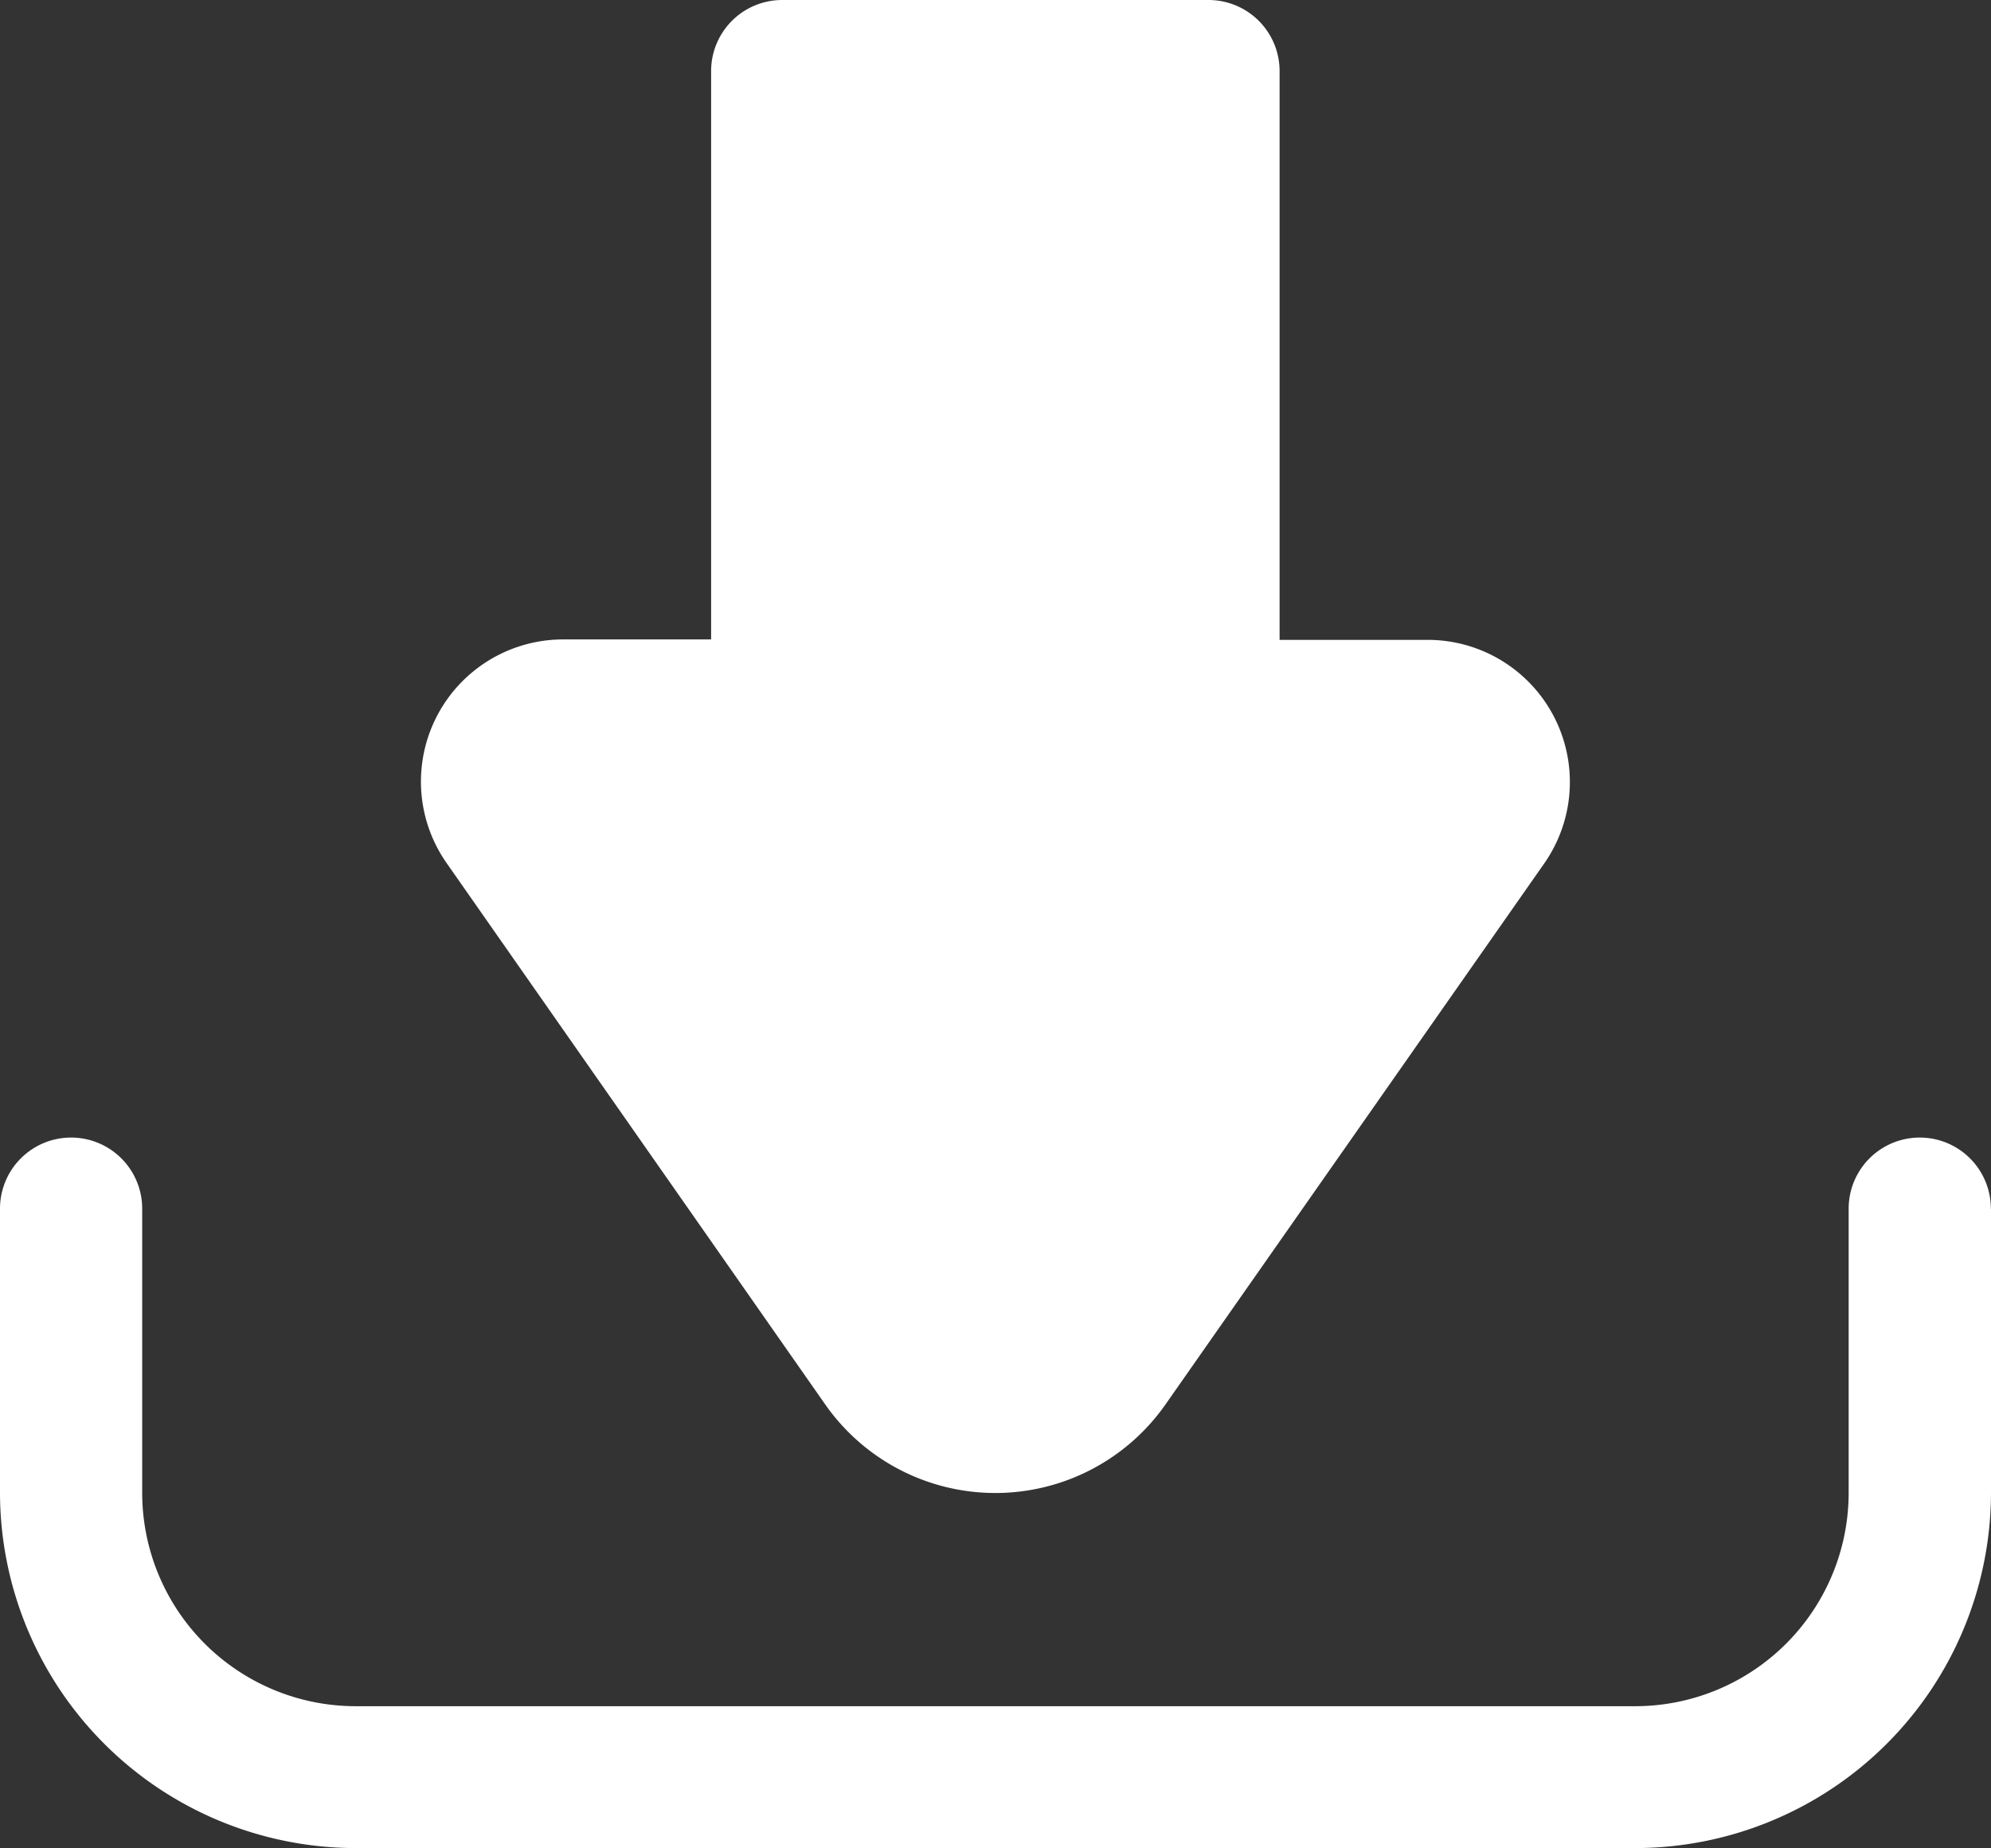 <svg xmlns="http://www.w3.org/2000/svg" width="13.834" height="12.846" viewBox="0 0 13.834 12.846">
  <rect x="0" y="0" width="13.834" height="12.846" fill="#333333" stroke="none"/>
  <path id="Path_38160" data-name="Path 38160" d="M19.443,17.556v1.976A2.474,2.474,0,0,1,16.973,22H8.079a2.474,2.474,0,0,1-2.47-2.47V17.556a.494.494,0,1,1,.988,0v1.976a1.484,1.484,0,0,0,1.482,1.482h8.893a1.484,1.484,0,0,0,1.482-1.482V17.556a.494.494,0,1,1,.988,0Zm-8.1,1.361a1.443,1.443,0,0,0,2.364,0l2.631-3.759a.988.988,0,0,0-.81-1.555H14.5V9.65a.494.494,0,0,0-.494-.494H11.044a.494.494,0,0,0-.494.494V13.6H9.522a.988.988,0,0,0-.81,1.554Z" transform="translate(-5.609 -9.156)" fill="#fff"/>
</svg>
